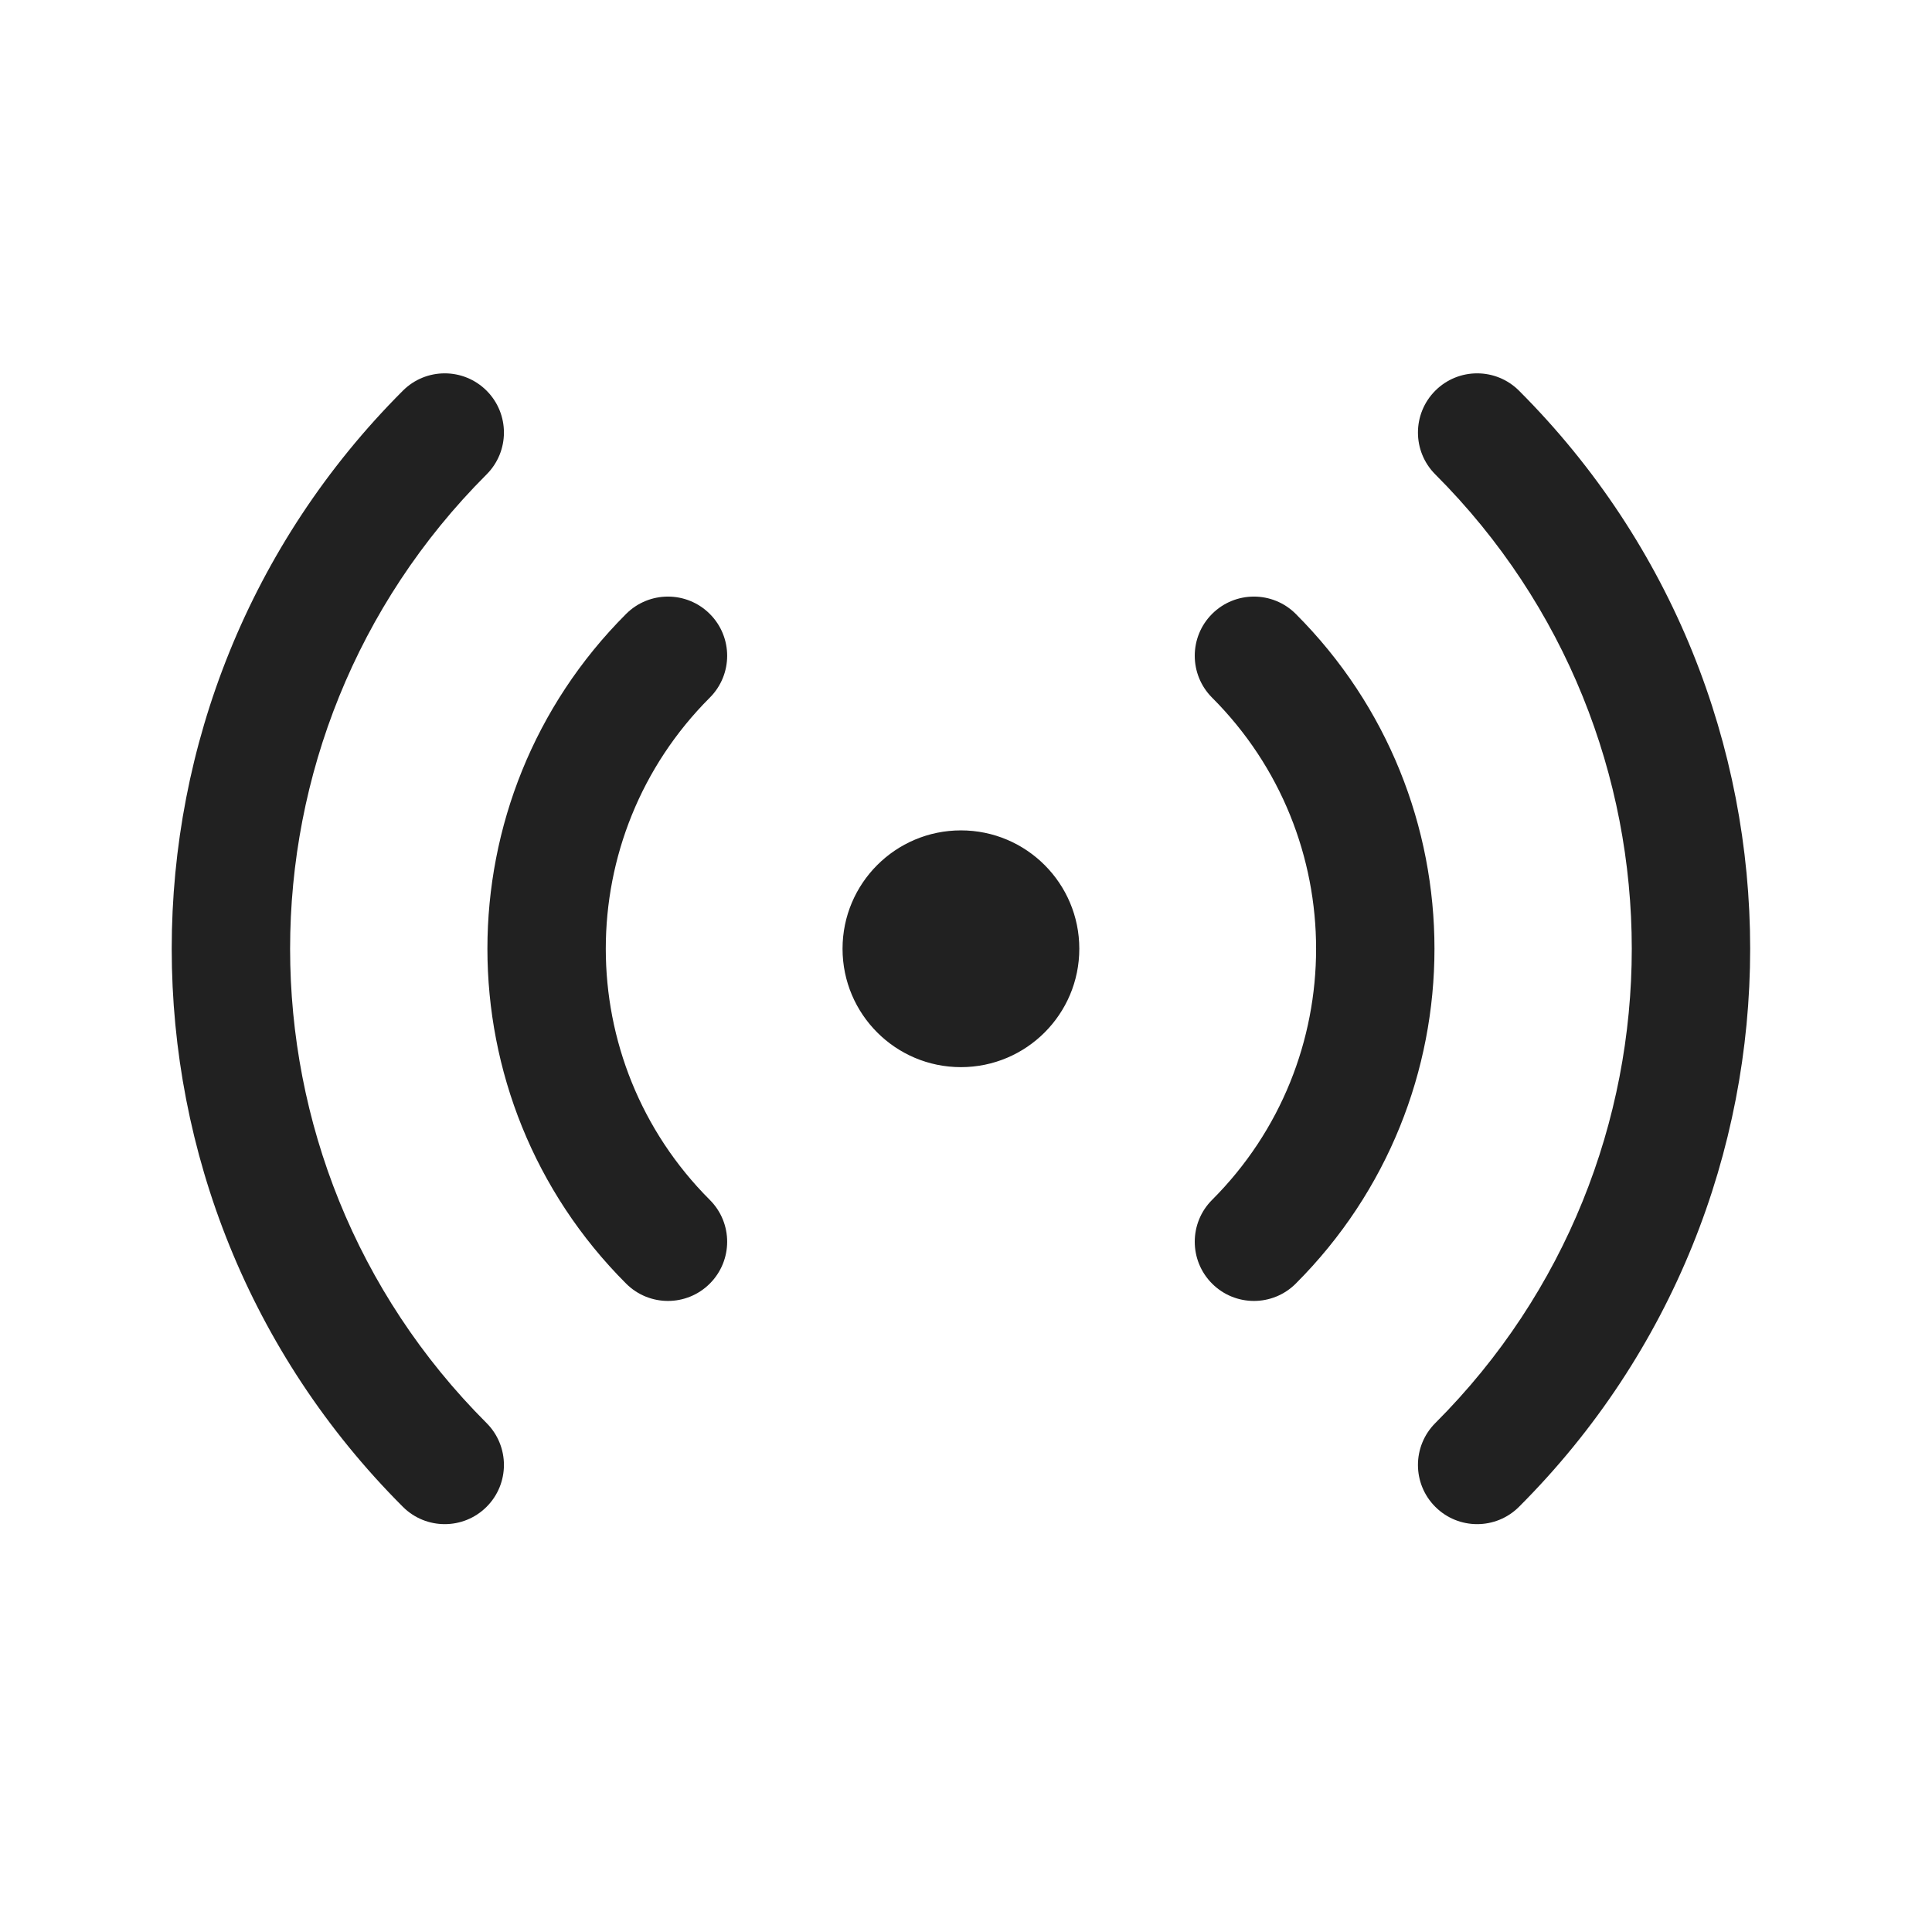 <svg width="51" height="51" viewBox="0 0 51 51" fill="none" xmlns="http://www.w3.org/2000/svg">
<path d="M12.845 10.313C13.455 10.924 13.455 11.913 12.845 12.523C5.929 19.439 5.929 30.651 12.845 37.566C13.455 38.177 13.455 39.166 12.845 39.776C12.235 40.386 11.245 40.386 10.635 39.776C2.499 31.64 2.499 18.449 10.635 10.313C11.245 9.703 12.235 9.703 12.845 10.313ZM40.098 10.313C48.234 18.449 48.234 31.64 40.098 39.776C39.488 40.386 38.498 40.386 37.888 39.776C37.278 39.166 37.278 38.177 37.888 37.566C44.804 30.651 44.804 19.439 37.888 12.523C37.278 11.913 37.278 10.924 37.888 10.313C38.498 9.703 39.488 9.703 40.098 10.313ZM18.737 16.206C19.348 16.816 19.348 17.805 18.737 18.416C15.076 22.077 15.076 28.013 18.737 31.674C19.348 32.284 19.348 33.273 18.737 33.884C18.127 34.494 17.138 34.494 16.528 33.884C11.646 29.002 11.646 21.087 16.528 16.206C17.138 15.596 18.127 15.596 18.737 16.206ZM34.205 16.206C39.087 21.087 39.087 29.002 34.205 33.884C33.595 34.494 32.606 34.494 31.996 33.884C31.386 33.273 31.386 32.284 31.996 31.674C35.657 28.013 35.657 22.077 31.996 18.416C31.386 17.805 31.386 16.816 31.996 16.206C32.606 15.596 33.595 15.596 34.205 16.206ZM25.366 21.92C27.092 21.92 28.491 23.319 28.491 25.045C28.491 26.77 27.092 28.17 25.366 28.17C23.641 28.17 22.241 26.77 22.241 25.045C22.241 23.319 23.641 21.92 25.366 21.92Z" fill="#212121"/>
</svg>

